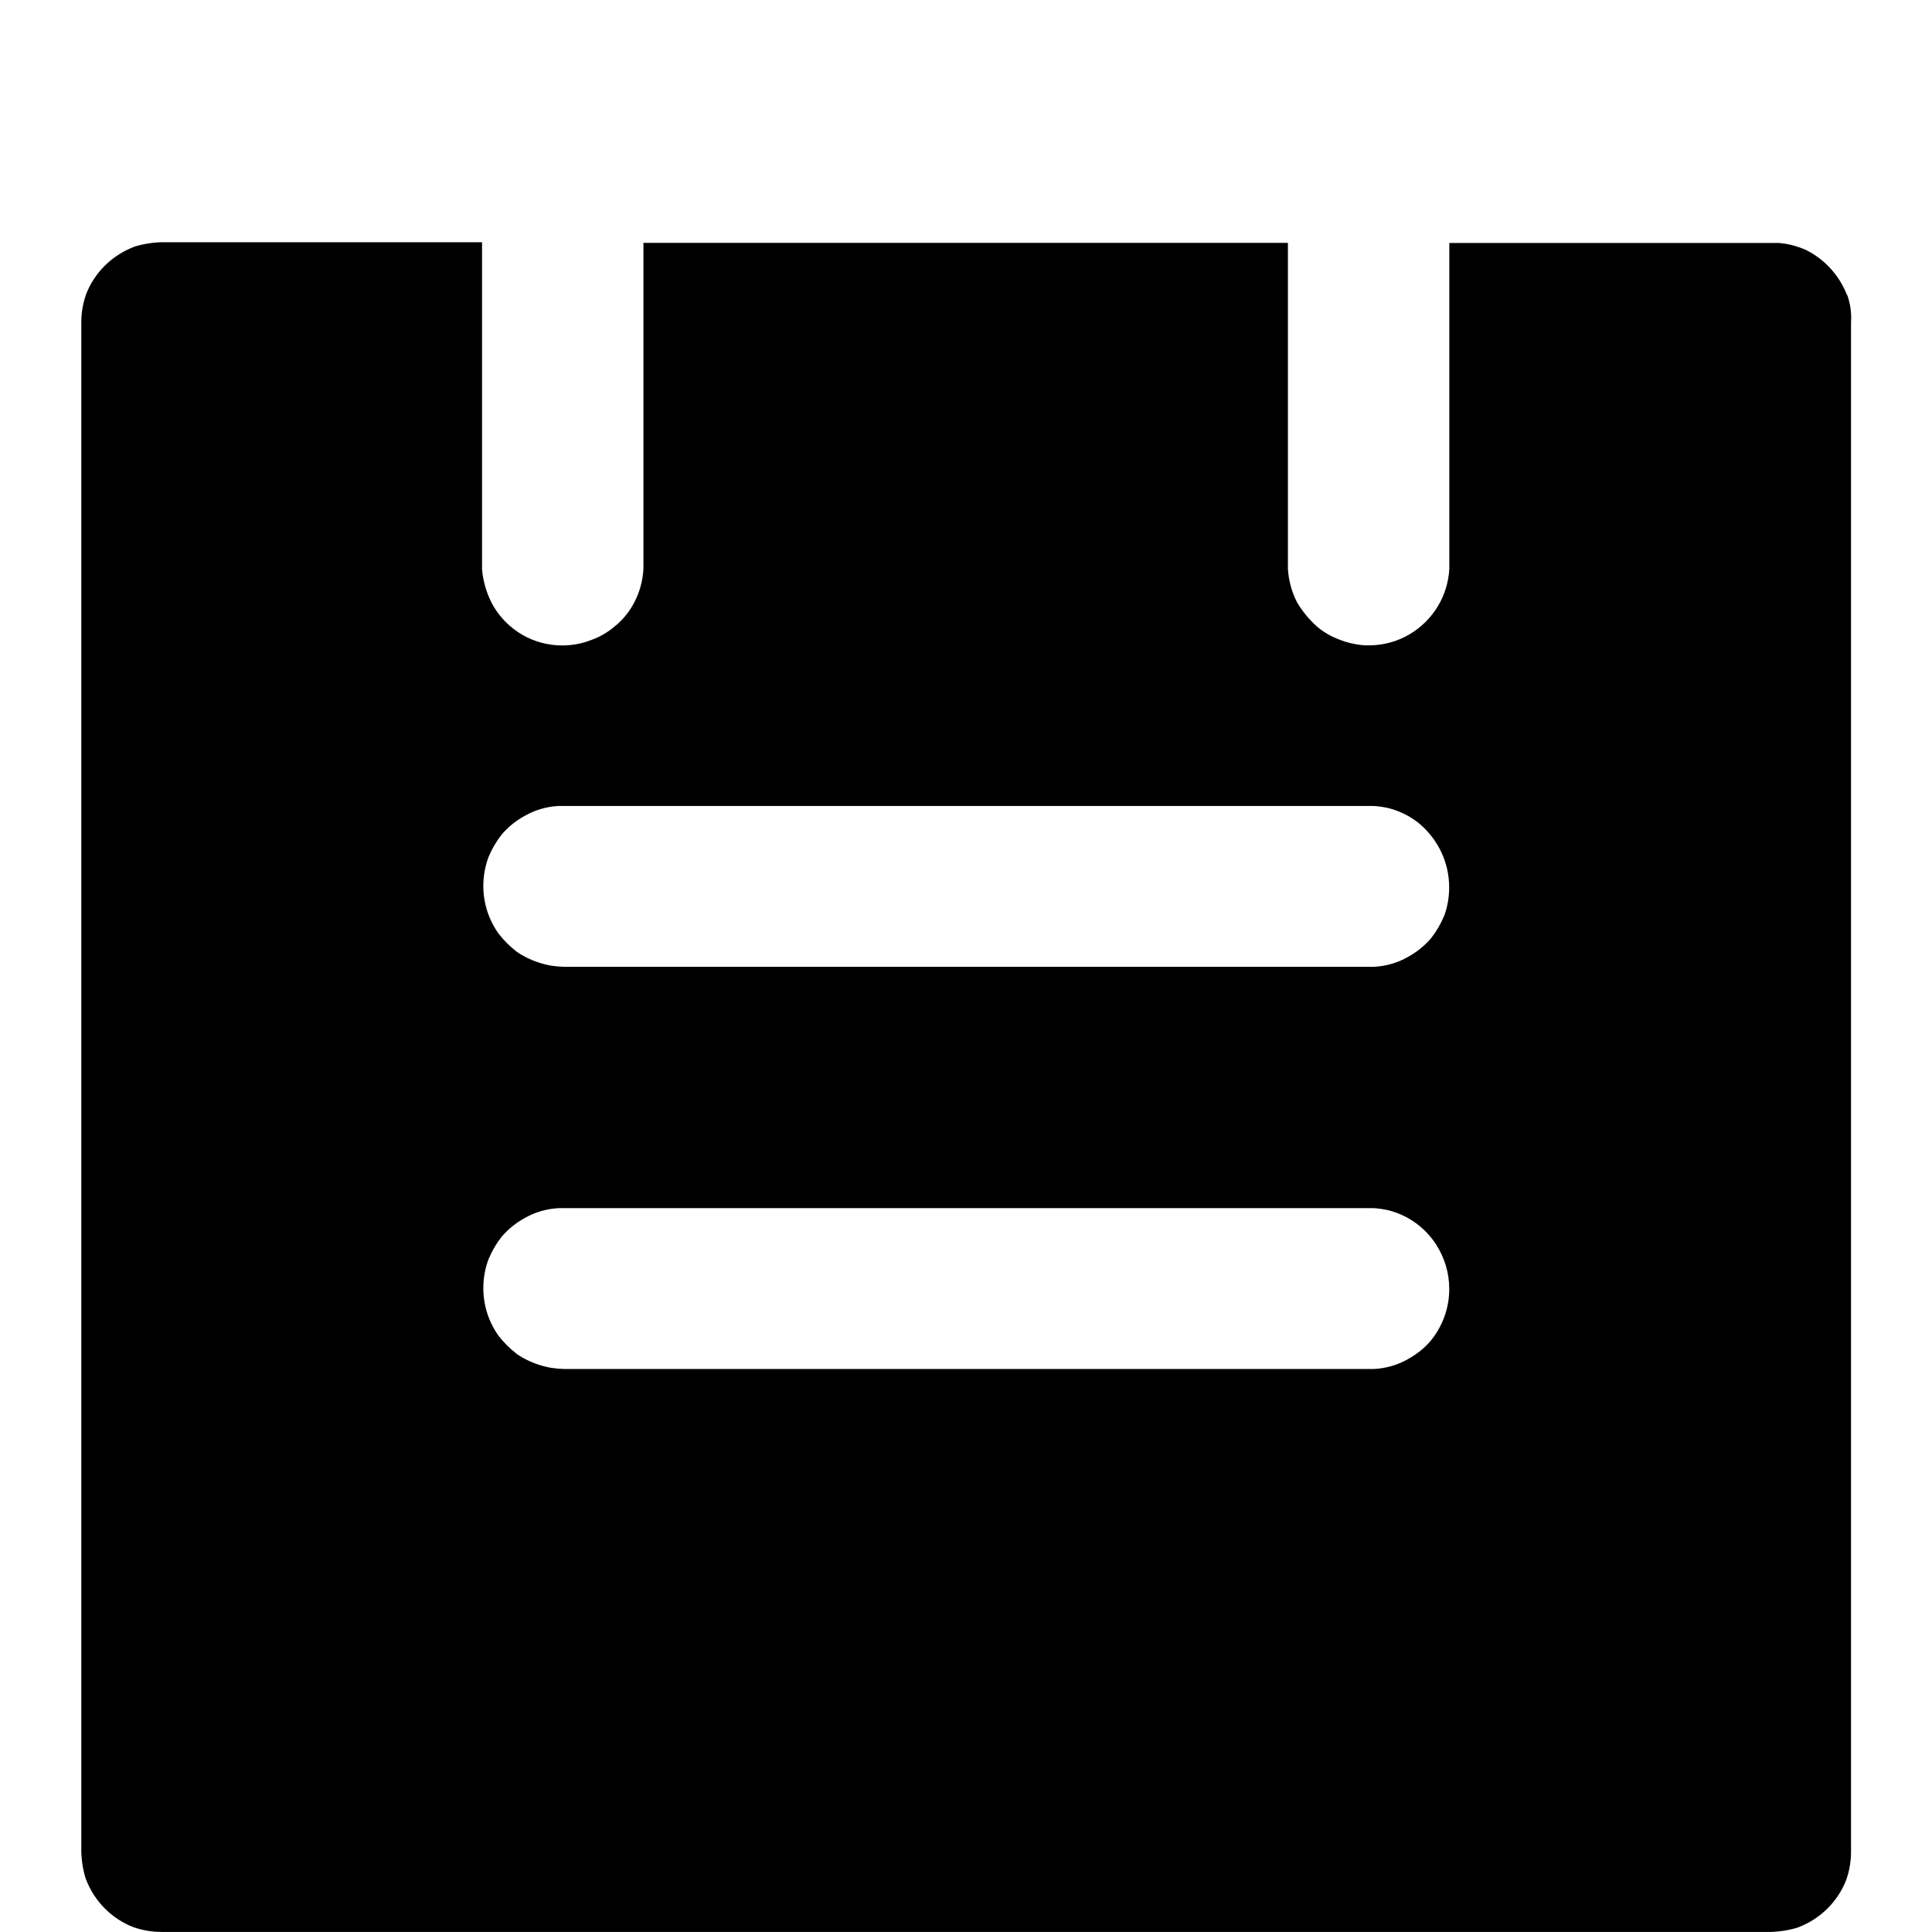 <!-- Generated by IcoMoon.io -->
<svg version="1.1" xmlns="http://www.w3.org/2000/svg" width="24" height="24" viewBox="0 0 24 24">
<title>devoirs-on</title>
<path d="M22.944 3.665c-0.097-0.248-0.279-0.445-0.51-0.56l-0.006-0.003c-0.073-0.032-0.158-0.058-0.246-0.074l-0.007-0.001c-0.028 0-0.056-0.009-0.084-0.009h-4.087v4.050c-0.010 0.171-0.061 0.328-0.143 0.464l0.003-0.005c-0.177 0.296-0.496 0.49-0.86 0.49-0.027 0-0.054-0.001-0.081-0.003l0.004 0c-0.103-0.009-0.199-0.033-0.288-0.068l0.007 0.002c-0.112-0.040-0.209-0.098-0.292-0.17l0.001 0.001c-0.095-0.086-0.176-0.185-0.241-0.294l-0.003-0.006c-0.062-0.12-0.102-0.26-0.112-0.409l-0-0.003v-4.050h-8.006v4.050c-0.008 0.152-0.049 0.293-0.115 0.418l0.003-0.005c-0.062 0.119-0.143 0.219-0.242 0.299l-0.002 0.001c-0.082 0.071-0.179 0.129-0.284 0.167l-0.006 0.002c-0.108 0.044-0.233 0.069-0.363 0.069-0.363 0-0.68-0.195-0.853-0.486l-0.003-0.005c-0.075-0.133-0.126-0.289-0.14-0.455l-0-0.004v-4.059h-3.984c-0.122 0.004-0.237 0.024-0.347 0.059l0.009-0.002c-0.278 0.106-0.494 0.322-0.598 0.593l-0.002 0.007c-0.035 0.101-0.056 0.217-0.056 0.337v19.003c0.004 0.122 0.024 0.237 0.059 0.346l-0.002-0.009c0.106 0.278 0.322 0.494 0.593 0.598l0.007 0.002c0.101 0.035 0.217 0.056 0.337 0.056h19.997c0.122-0.004 0.237-0.024 0.346-0.059l-0.009 0.002c0.278-0.106 0.494-0.322 0.598-0.593l0.002-0.007c0.035-0.101 0.056-0.217 0.056-0.337v-18.994c0.001-0.018 0.002-0.039 0.002-0.060 0-0.103-0.018-0.201-0.051-0.293l0.002 0.006zM17.779 16.649c-0.081 0.095-0.177 0.173-0.285 0.232l-0.005 0.003c-0.122 0.070-0.266 0.114-0.42 0.122l-0.002 0h-10.059c-0.068-0.002-0.132-0.009-0.195-0.020l0.008 0.001c-0.153-0.031-0.288-0.089-0.407-0.171l0.004 0.002c-0.085-0.066-0.159-0.14-0.223-0.222l-0.002-0.003c-0.118-0.165-0.189-0.37-0.189-0.592 0-0.131 0.025-0.256 0.069-0.371l-0.002 0.007c0.044-0.104 0.097-0.193 0.161-0.274l-0.002 0.002c0.081-0.095 0.177-0.173 0.285-0.232l0.005-0.003c0.122-0.070 0.266-0.114 0.42-0.122l0.002-0h10.125c0.070 0.005 0.134 0.015 0.196 0.030l-0.009-0.002c0.148 0.039 0.277 0.107 0.386 0.198l-0.002-0.001c0.080 0.066 0.149 0.144 0.204 0.23l0.002 0.004c0.099 0.154 0.159 0.343 0.159 0.545 0 0.242-0.085 0.464-0.226 0.638l0.001-0.002zM17.938 11.381c-0.044 0.104-0.097 0.193-0.161 0.274l0.002-0.002c-0.081 0.094-0.177 0.173-0.285 0.232l-0.005 0.003c-0.121 0.070-0.266 0.114-0.42 0.122l-0.002 0h-10.059c-0.068-0.002-0.132-0.009-0.195-0.020l0.008 0.001c-0.153-0.031-0.288-0.089-0.407-0.171l0.004 0.002c-0.085-0.066-0.159-0.14-0.223-0.222l-0.002-0.003c-0.118-0.165-0.189-0.37-0.189-0.592 0-0.131 0.025-0.256 0.069-0.371l-0.002 0.007c0.044-0.104 0.097-0.193 0.161-0.274l-0.002 0.002c0.081-0.095 0.177-0.173 0.285-0.232l0.005-0.003c0.122-0.070 0.266-0.114 0.42-0.122l0.002-0h10.125c0.070 0.005 0.134 0.015 0.196 0.030l-0.009-0.002c0.148 0.039 0.277 0.107 0.386 0.198l-0.002-0.001c0.223 0.191 0.364 0.472 0.364 0.787 0 0.128-0.023 0.251-0.066 0.364l0.002-0.007z"></path>
</svg>
